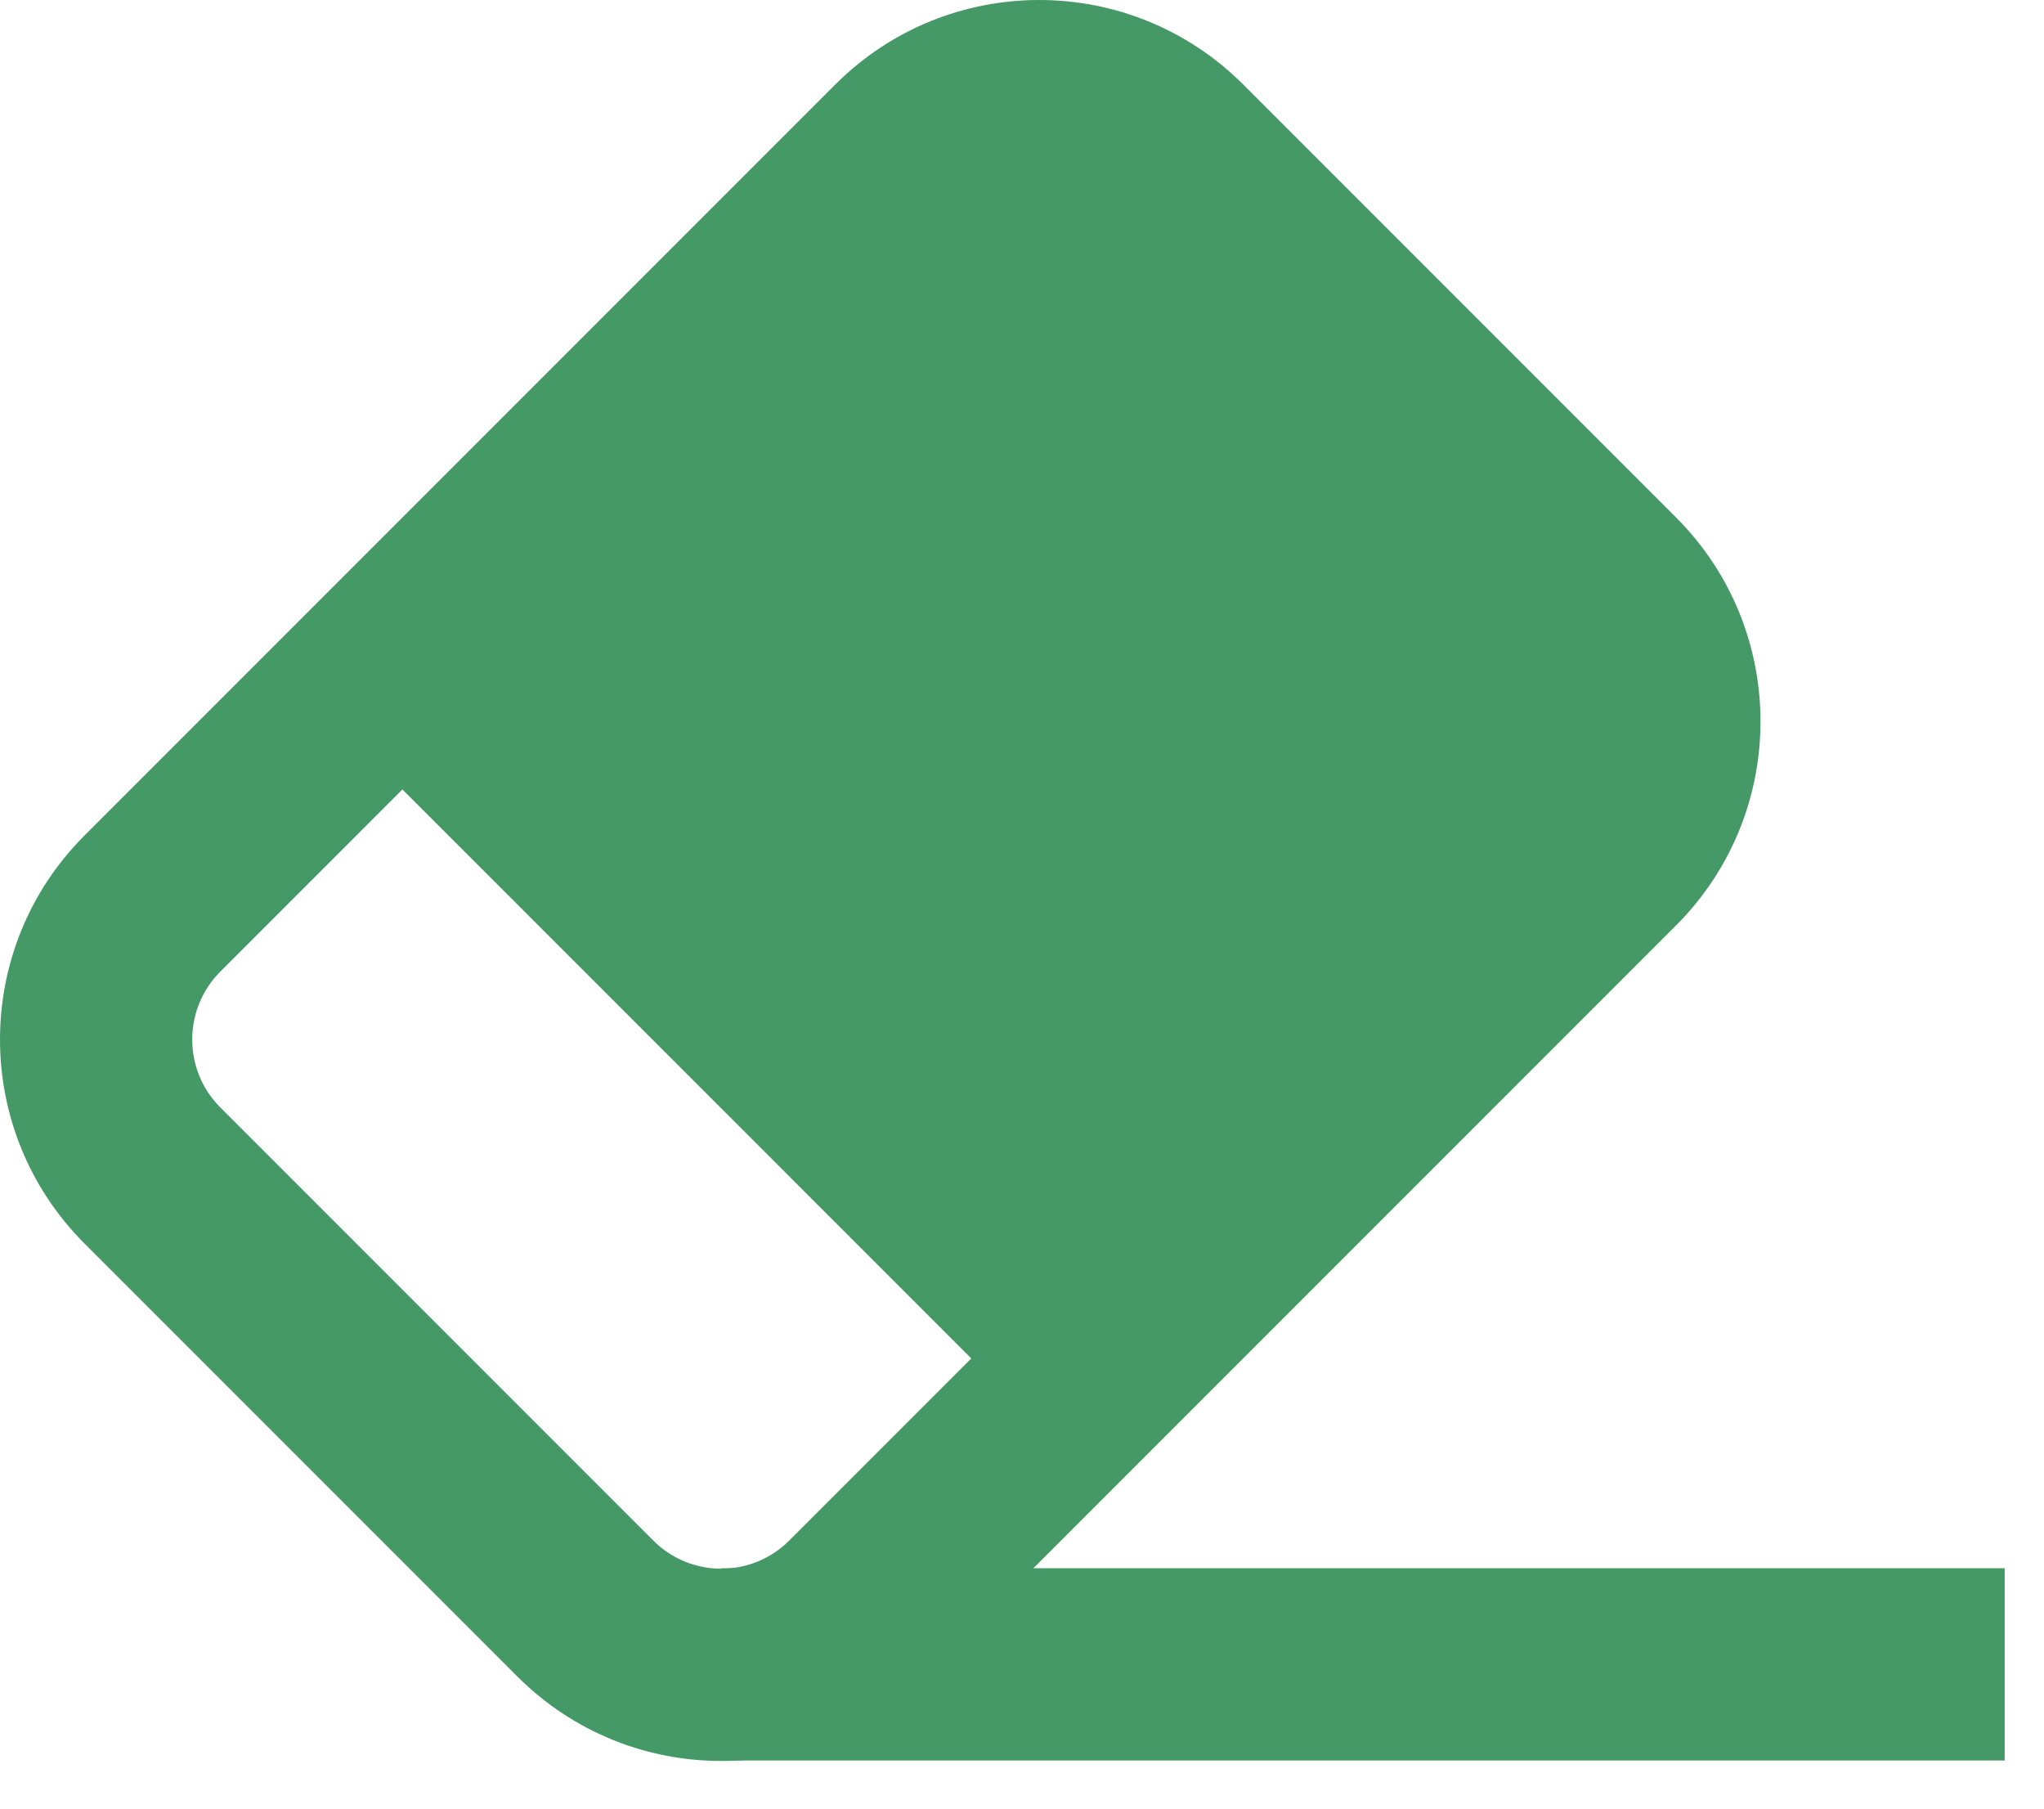 <svg width="26" height="23" viewBox="0 0 26 23" fill="none" xmlns="http://www.w3.org/2000/svg">
<path fill-rule="evenodd" clip-rule="evenodd" d="M15.813 1.074C14.38 -0.358 12.058 -0.358 10.626 1.074L1.074 10.626C-0.358 12.058 -0.358 14.38 1.074 15.813L6.581 21.32C8.013 22.752 10.335 22.752 11.768 21.32L21.32 11.768C22.752 10.335 22.752 8.013 21.32 6.581L15.813 1.074ZM5.119 10.039L12.355 17.275L10.039 19.591C9.561 20.068 8.787 20.068 8.31 19.591L2.803 14.084C2.326 13.607 2.326 12.832 2.803 12.355L5.119 10.039Z" fill="#449966"/>
<path fill-rule="evenodd" clip-rule="evenodd" d="M25.5 22.388H9.174V19.943H25.5V22.388Z" fill="#449966"/>
</svg>
